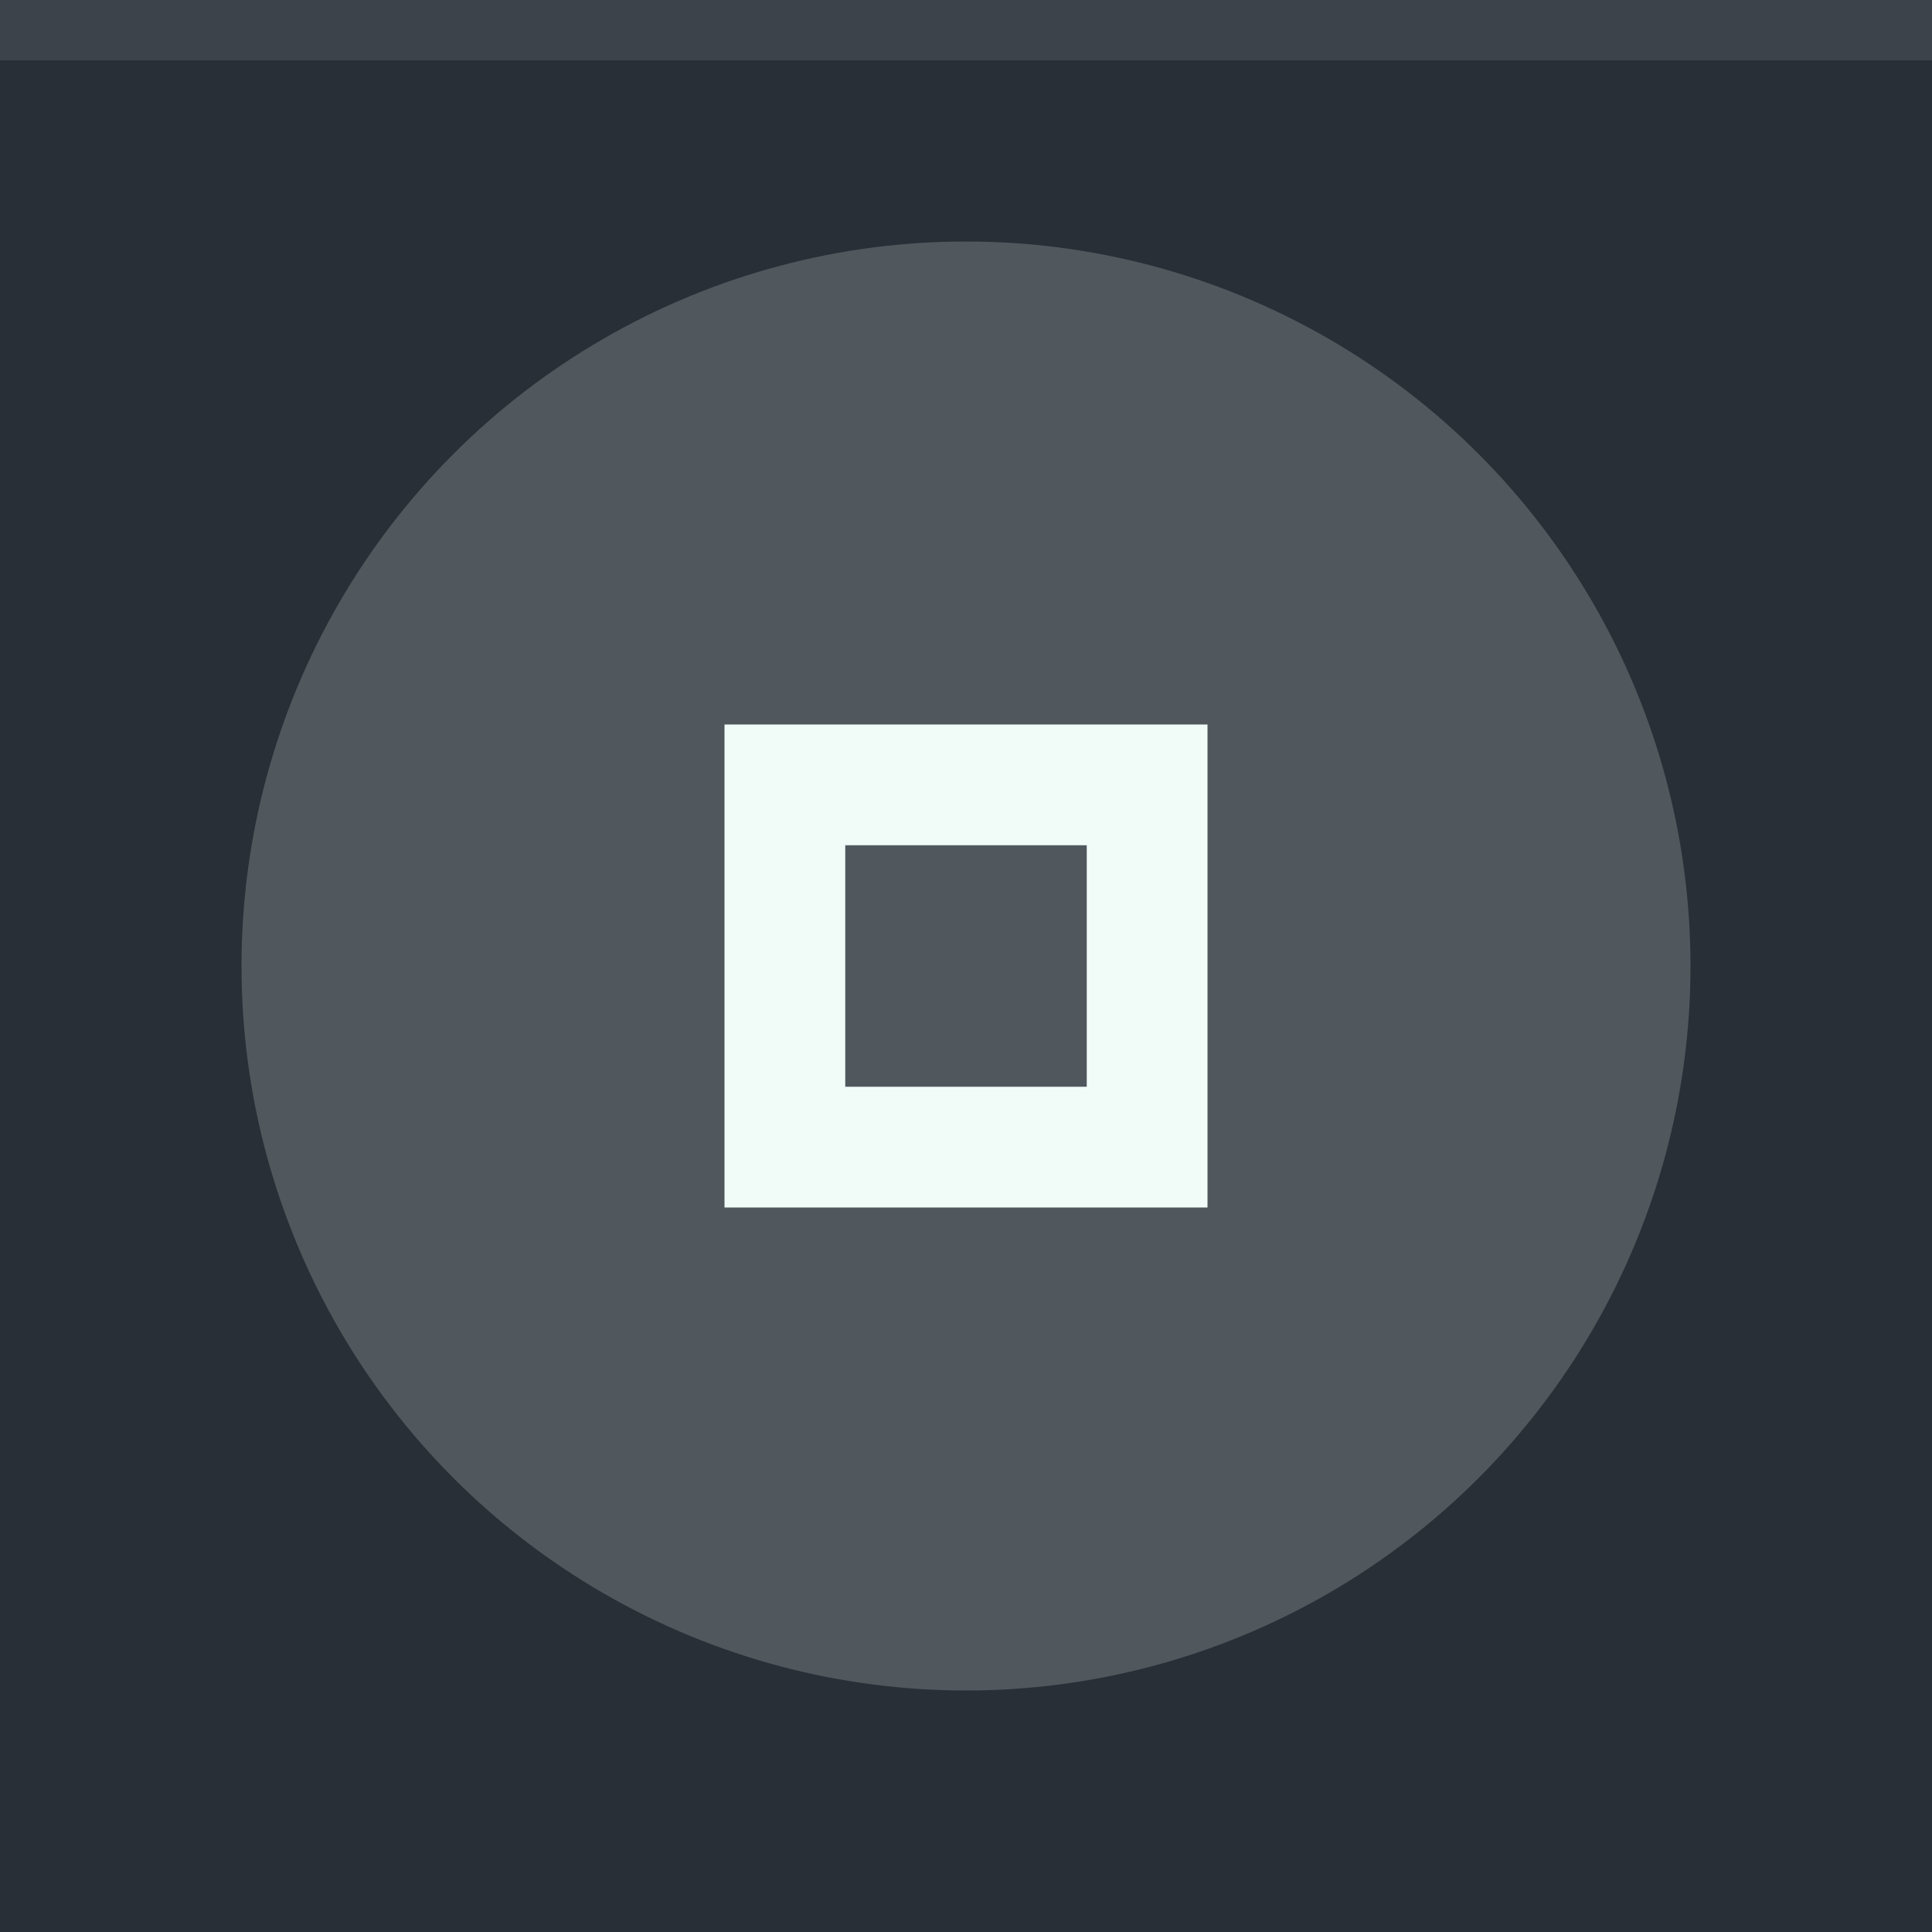 <svg xmlns="http://www.w3.org/2000/svg" width="32" height="32" viewBox="0 0 32 32">
  <rect width="32" height="32" fill="#282F37"/>
  <rect width="32" height="1" fill="#F1FCF9" fill-opacity="0.1"/>
  <g fill="#F1FCF9">
    <circle cx="16" cy="16" r="12" opacity="0.2"/>
    <path d="m12 12v8h8v-8zm2 2h4v4h-4z"/>
  </g>
</svg>
